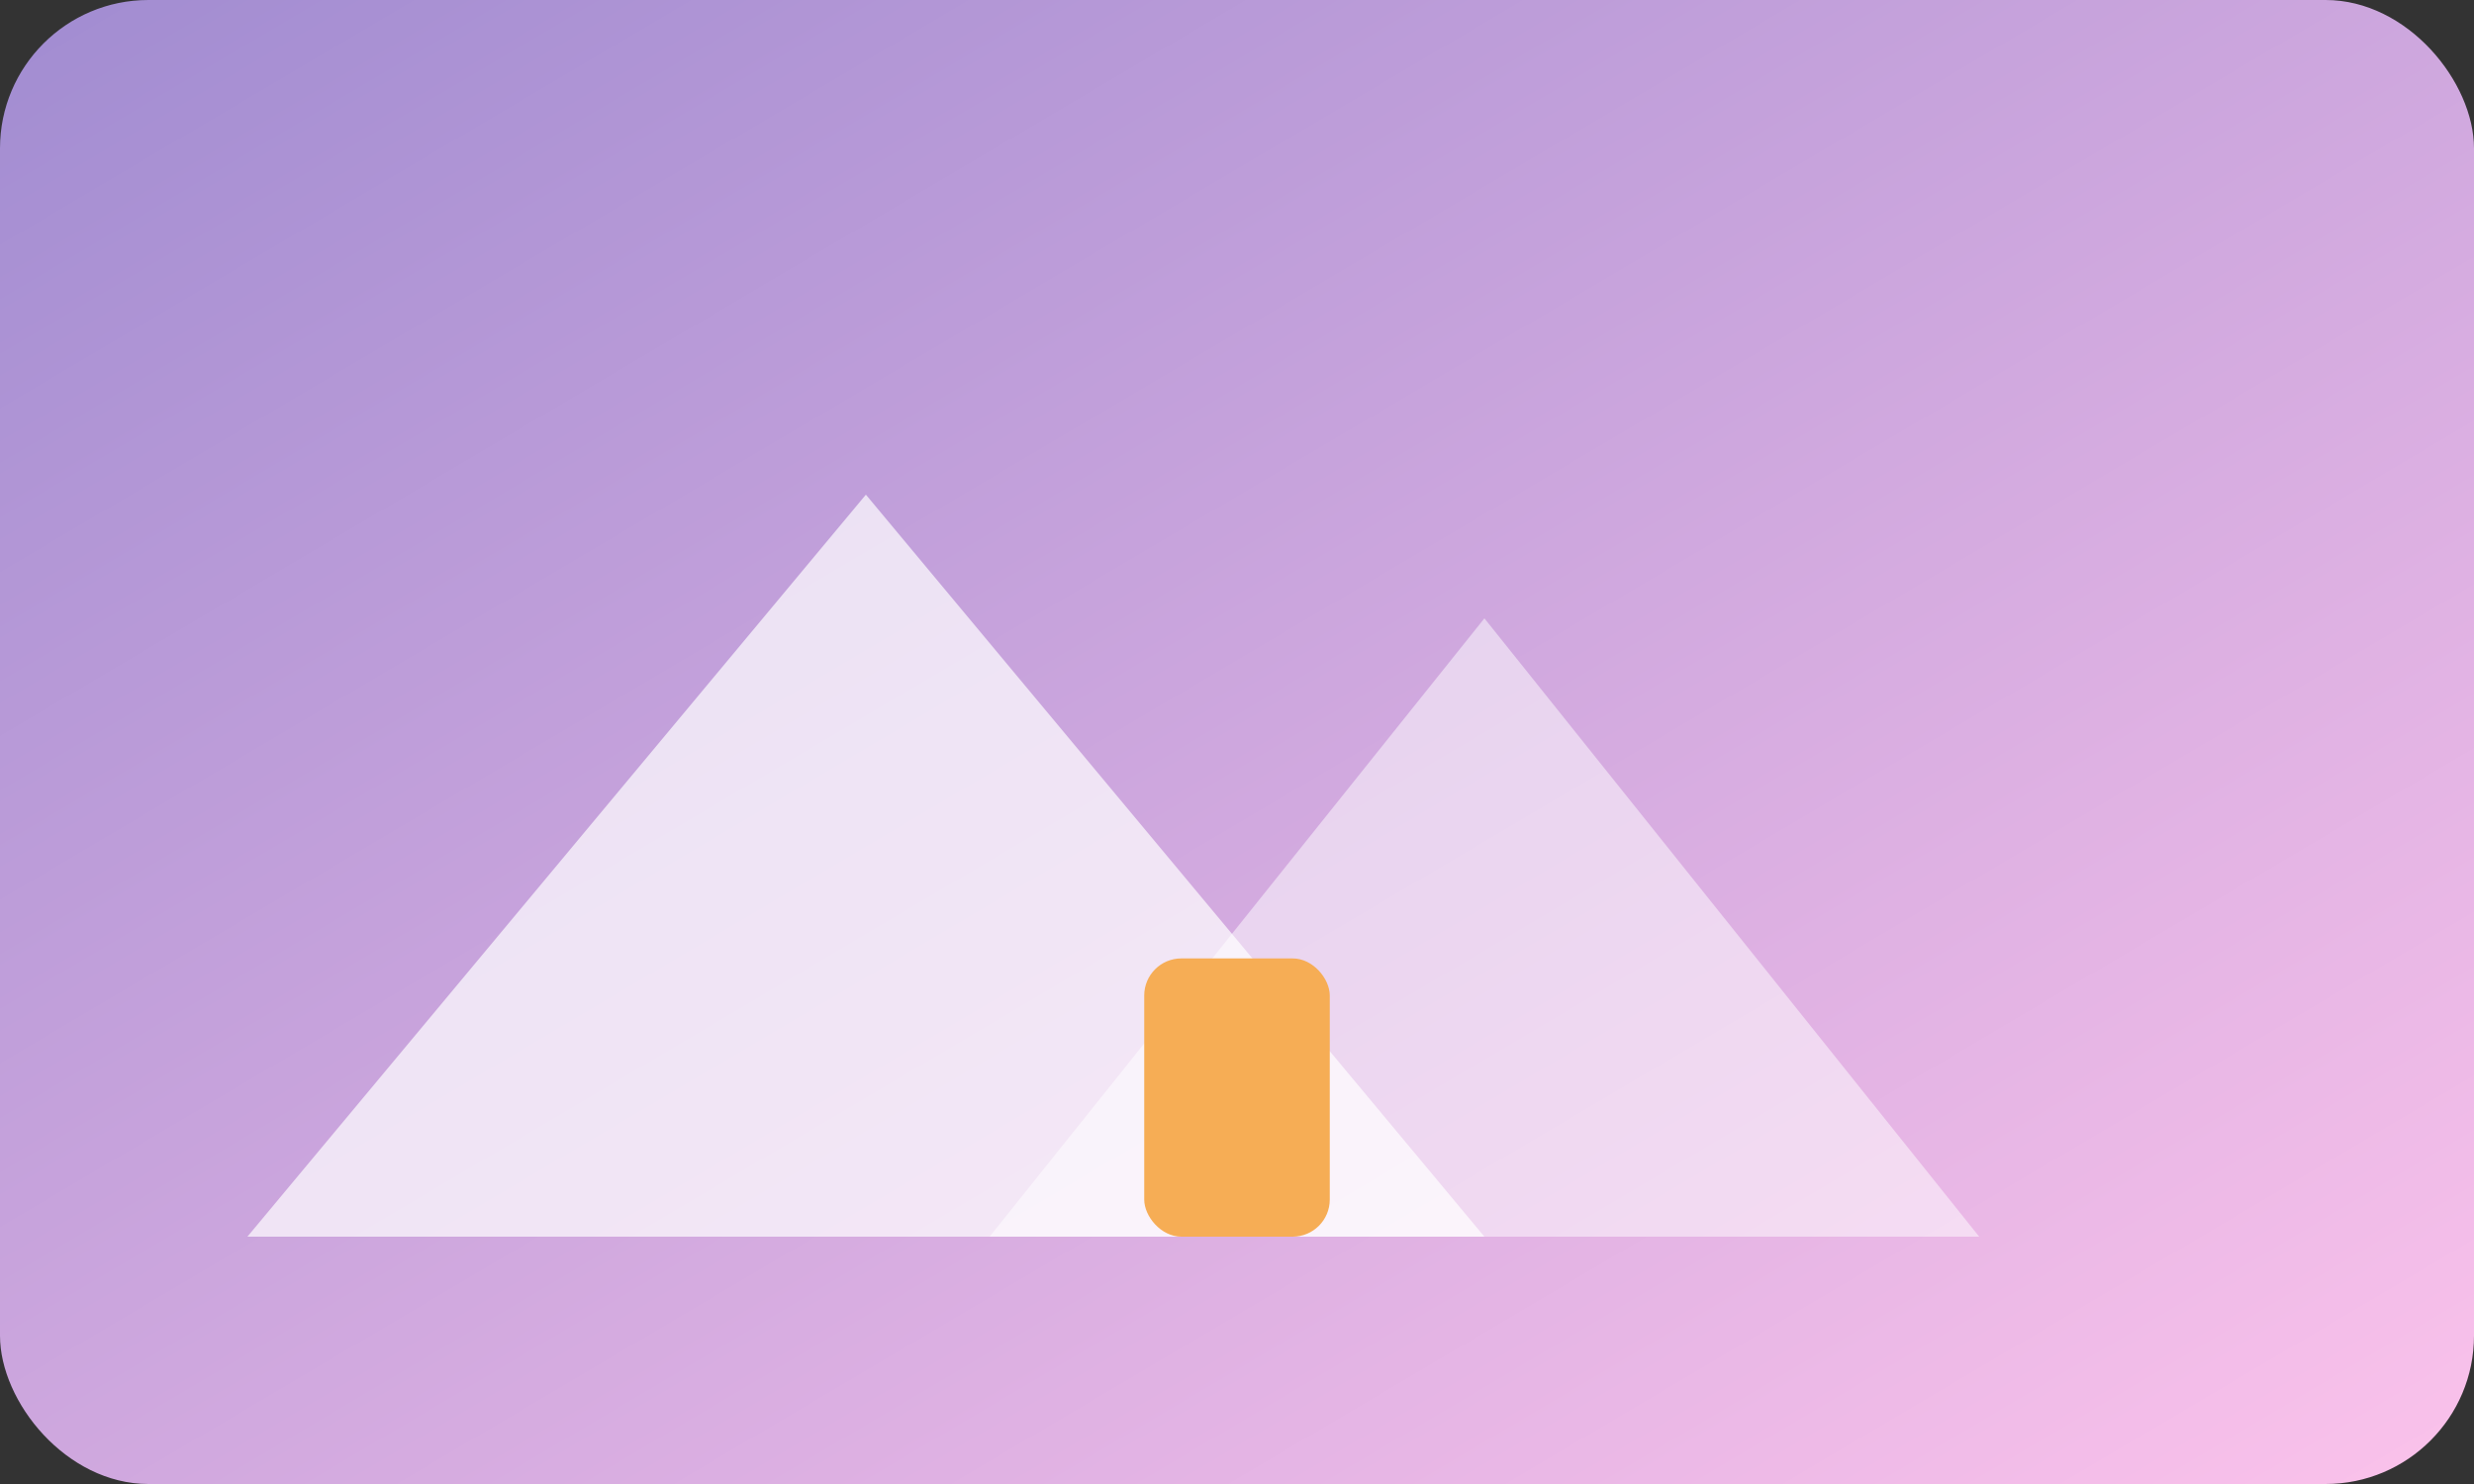 <svg xmlns="http://www.w3.org/2000/svg" width="400" height="240" viewBox="0 0 400 240">
  <rect x="0" y="0" width="400" height="240" fill="#333333" stroke="none"/>
  <defs>
    <linearGradient id="camp" x1="0%" y1="0%" x2="100%" y2="100%">
      <stop offset="0%" stop-color="#a18cd1" />
      <stop offset="100%" stop-color="#fbc2eb" />
    </linearGradient>
  </defs>
  <rect width="400" height="240" rx="24" fill="url(#camp)" />
  <path d="M40 200 L140 80 L240 200 Z" fill="#ffffff" opacity="0.7" />
  <path d="M160 200 L240 100 L320 200 Z" fill="#ffffff" opacity="0.5" />
  <rect x="185" y="155" width="30" height="45" fill="#f6ad55" rx="6" />
</svg>
